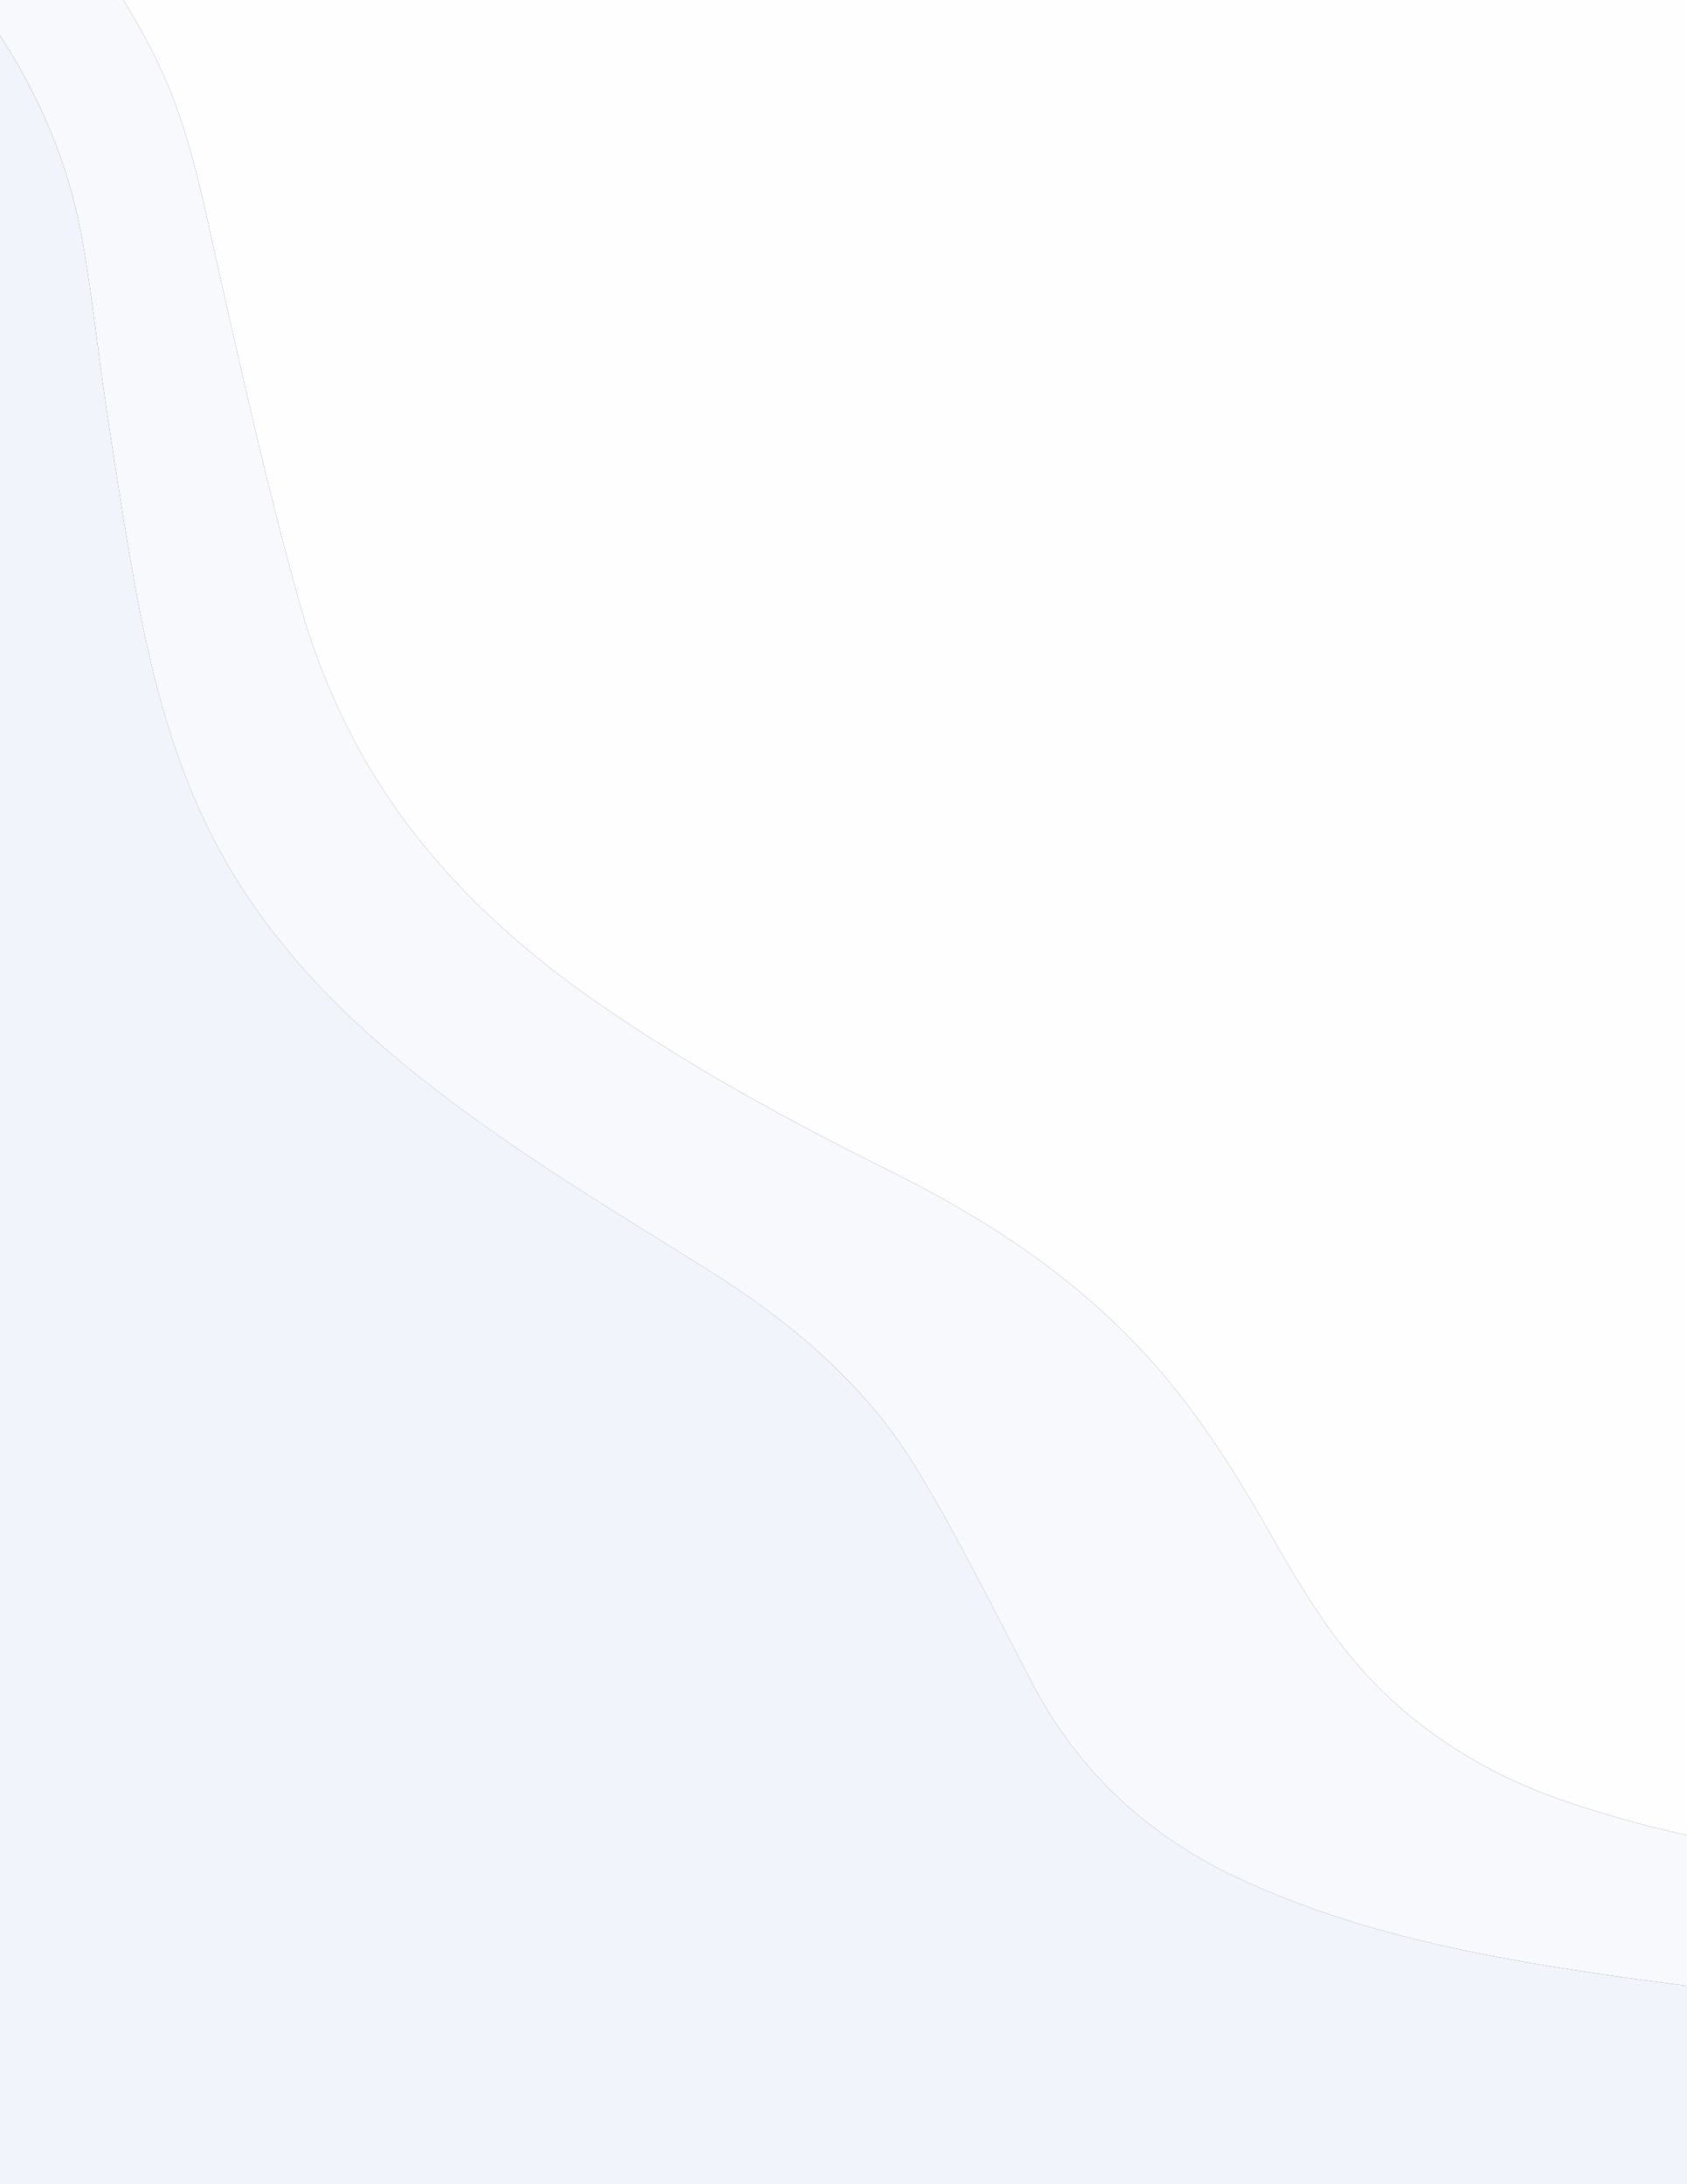<?xml version="1.0" encoding="utf-8"?>
<!-- Generator: Adobe Illustrator 23.1.0, SVG Export Plug-In . SVG Version: 6.00 Build 0)  -->
<svg version="1.1" id="图层_1" xmlns="http://www.w3.org/2000/svg" xmlns:xlink="http://www.w3.org/1999/xlink" x="0px" y="0px"
	 viewBox="0 0 612 792" style="enable-background:new 0 0 612 792;" xml:space="preserve">
<rect x="0" y="0" width="612" height="792" fill="#333333" stroke="none"/>
<style type="text/css">
	.st0{fill:#F1F4FB;}
	.st1{fill:#FEFEFE;}
	.st2{fill:#F7F9FD;}
</style>
<g>
	<path class="st0" d="M1108.48,935.91c-586.02,0-1172.05,0-1758.07,0.09c-3.61,0-4.41-0.8-4.41-4.41
		c0.1-357.86,0.09-715.72,0.09-1073.58c0.64-0.64,1.28-1.28,1.92-1.92c136.95,0,273.89,0,410.84,0c1.74,1.17,3.33,2.89,5.24,3.42
		c44.83,12.5,87.49,30.21,127.53,53.93c36.31,21.51,69.23,47.1,95.26,80.85C7.99,21.64,23.43,51.67,29.65,85.8
		c3.7,20.31,5.75,40.91,8.83,61.33c3.25,21.53,6.49,43.08,10.37,64.5c5.42,29.86,12.57,59.27,25.77,86.86
		c16.59,34.68,41.63,62.47,70.97,86.71c34.3,28.33,72.42,51.03,110.04,74.49c30.21,18.84,57.54,41.36,76.3,71.9
		c15.68,25.53,28.79,52.66,42.8,79.2c16.78,31.78,41.79,54.91,74.08,70.05c44.4,20.82,92.12,29.3,140.17,36.17
		c26.59,3.8,53.45,6.05,79.8,11.06c43.44,8.26,86.82,17.19,129.75,27.75c29.84,7.34,58.38,19.23,82.72,38.73
		c25.07,20.08,48.69,42.03,74.31,61.35c22.47,16.94,45.89,33.13,70.66,46.35c21.5,11.48,45.49,18.29,68.34,27.27
		C1099.3,931.39,1103.84,933.77,1108.48,935.91z"/>
	<path class="st1" d="M-160.52-143.91c474.03,0,948.07,0,1422.1-0.09c3.61,0,4.41,0.8,4.41,4.41
		c-0.1,333.86-0.09,667.73-0.09,1001.59c-19.66-5.19-40-8.64-58.81-16c-22.35-8.74-43.84-20.02-64.88-31.69
		c-29.29-16.25-57.5-34.32-83.28-55.96c-28.53-23.95-60.74-40.55-96.92-50.2c-48.52-12.94-98.14-18.45-147.82-23.52
		c-31.17-3.18-62.52-4.55-93.77-6.95c-22.04-1.7-44.05-3.68-66.06-5.7c-29.16-2.67-57.54-9.11-85.27-18.4
		c-26.28-8.8-49.75-22.43-69.37-42.09c-16.72-16.76-28.53-37.08-40.14-57.49c-12.8-22.5-26.78-44.15-44.43-63.28
		c-25.83-28-57.02-48.52-90.83-65.35c-38.21-19.02-75.68-39.28-110.64-63.9c-21.89-15.42-41.82-33.05-58.92-53.66
		c-21.83-26.31-36.94-56.57-46.09-89.16c-11.06-39.39-20.03-79.39-29.07-119.31c-5.81-25.67-10.4-51.56-21.87-75.6
		C39.12-15.3,11.24-46.61-22.85-72.55c-35.85-27.29-75.55-47.56-117.91-62.77C-147.51-137.74-153.94-141.02-160.52-143.91z"/>
	<path class="st2" d="M-160.52-143.91c6.58,2.88,13.01,6.17,19.75,8.59c42.36,15.2,82.05,35.48,117.91,62.77
		c34.09,25.95,61.97,57.25,80.6,96.29c11.47,24.03,16.05,49.93,21.87,75.6c9.04,39.92,18.01,79.92,29.07,119.31
		c9.15,32.59,24.26,62.85,46.09,89.16c17.1,20.61,37.03,38.24,58.92,53.66c34.96,24.62,72.43,44.89,110.64,63.9
		c33.81,16.83,65,37.35,90.83,65.35c17.65,19.13,31.64,40.79,44.43,63.28c11.61,20.41,23.42,40.74,40.14,57.49
		c19.62,19.66,43.09,33.3,69.37,42.09c27.73,9.28,56.11,15.73,85.27,18.4c22.01,2.02,44.02,4,66.06,5.7
		c31.25,2.41,62.6,3.77,93.77,6.95c49.68,5.07,99.29,10.58,147.82,23.52c36.17,9.64,68.39,26.25,96.92,50.2
		c25.77,21.64,53.98,39.71,83.28,55.96c21.04,11.67,42.53,22.95,64.88,31.69c18.81,7.36,39.15,10.82,58.81,16
		c0,23.52-0.06,47.03,0.08,70.55c0.02,2.87-0.58,3.45-3.44,3.44c-51.35-0.11-102.71-0.08-154.07-0.08
		c-4.64-2.14-9.19-4.52-13.93-6.38c-22.85-8.99-46.84-15.79-68.34-27.27c-24.77-13.22-48.19-29.41-70.66-46.35
		c-25.62-19.31-49.24-41.26-74.31-61.35c-24.34-19.5-52.88-31.39-82.72-38.73c-42.93-10.56-86.3-19.49-129.75-27.75
		c-26.35-5.01-53.21-7.26-79.8-11.06c-48.05-6.87-95.77-15.35-140.17-36.17c-32.29-15.14-57.3-38.28-74.08-70.05
		c-14.01-26.54-27.12-53.67-42.8-79.2c-18.76-30.55-46.09-53.07-76.3-71.9c-37.62-23.46-75.74-46.15-110.04-74.49
		c-29.33-24.23-54.37-52.02-70.97-86.71c-13.2-27.59-20.36-57-25.77-86.86c-3.88-21.42-7.12-42.97-10.37-64.5
		c-3.08-20.42-5.13-41.03-8.83-61.33C23.43,51.67,7.99,21.64-13.12-5.71c-26.04-33.74-58.96-59.34-95.26-80.85
		c-40.04-23.72-82.69-41.43-127.53-53.93c-1.92-0.53-3.5-2.25-5.24-3.42C-214.27-143.91-187.39-143.91-160.52-143.91z"/>
	<path class="st1" d="M-651.99-143.91c-0.64,0.64-1.28,1.28-1.92,1.92C-653.27-142.63-652.63-143.27-651.99-143.91z"/>
</g>
</svg>
